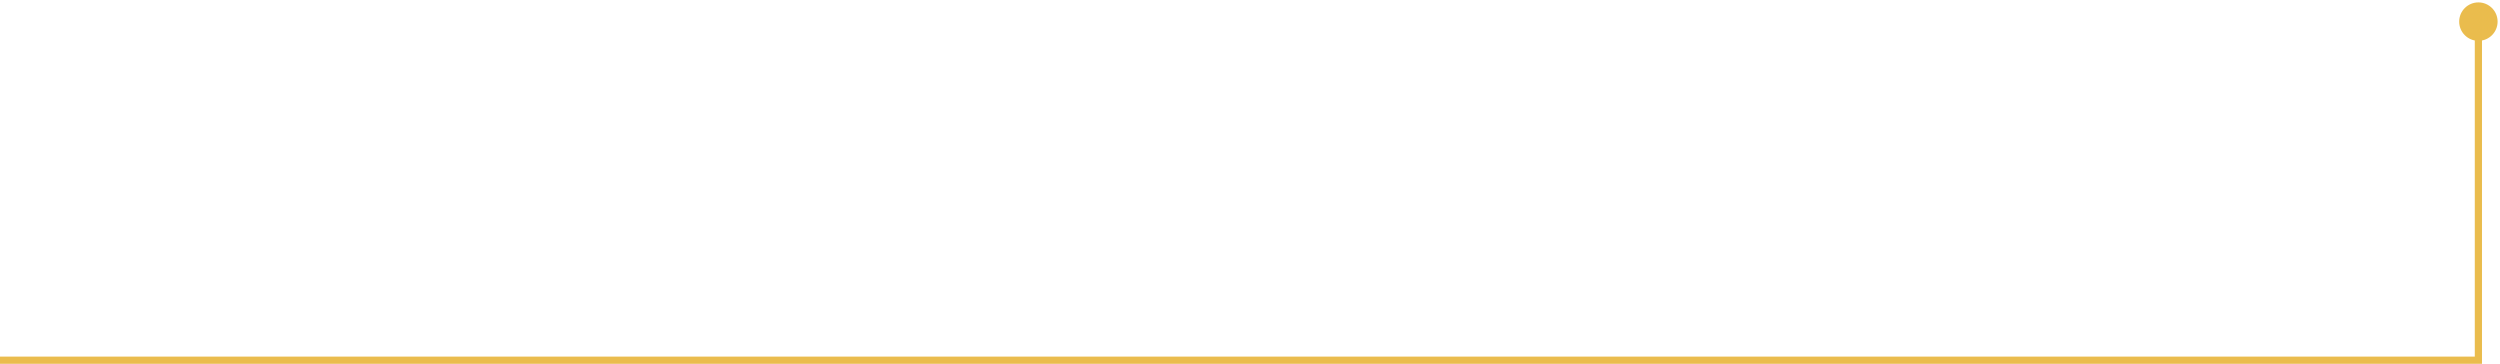 <svg width="694" height="101" viewBox="0 0 694 101" fill="none" xmlns="http://www.w3.org/2000/svg">
<path d="M688 100L688 101L689 101L689 100L688 100ZM693.333 6C693.333 3.055 690.946 0.667 688 0.667C685.054 0.667 682.667 3.055 682.667 6C682.667 8.946 685.054 11.333 688 11.333C690.946 11.333 693.333 8.946 693.333 6ZM-6.33979e-08 101L688 101L688 99L6.33979e-08 99L-6.33979e-08 101ZM689 100L689 6L687 6L687 100L689 100Z" fill="#EABC4D"/>
</svg>

